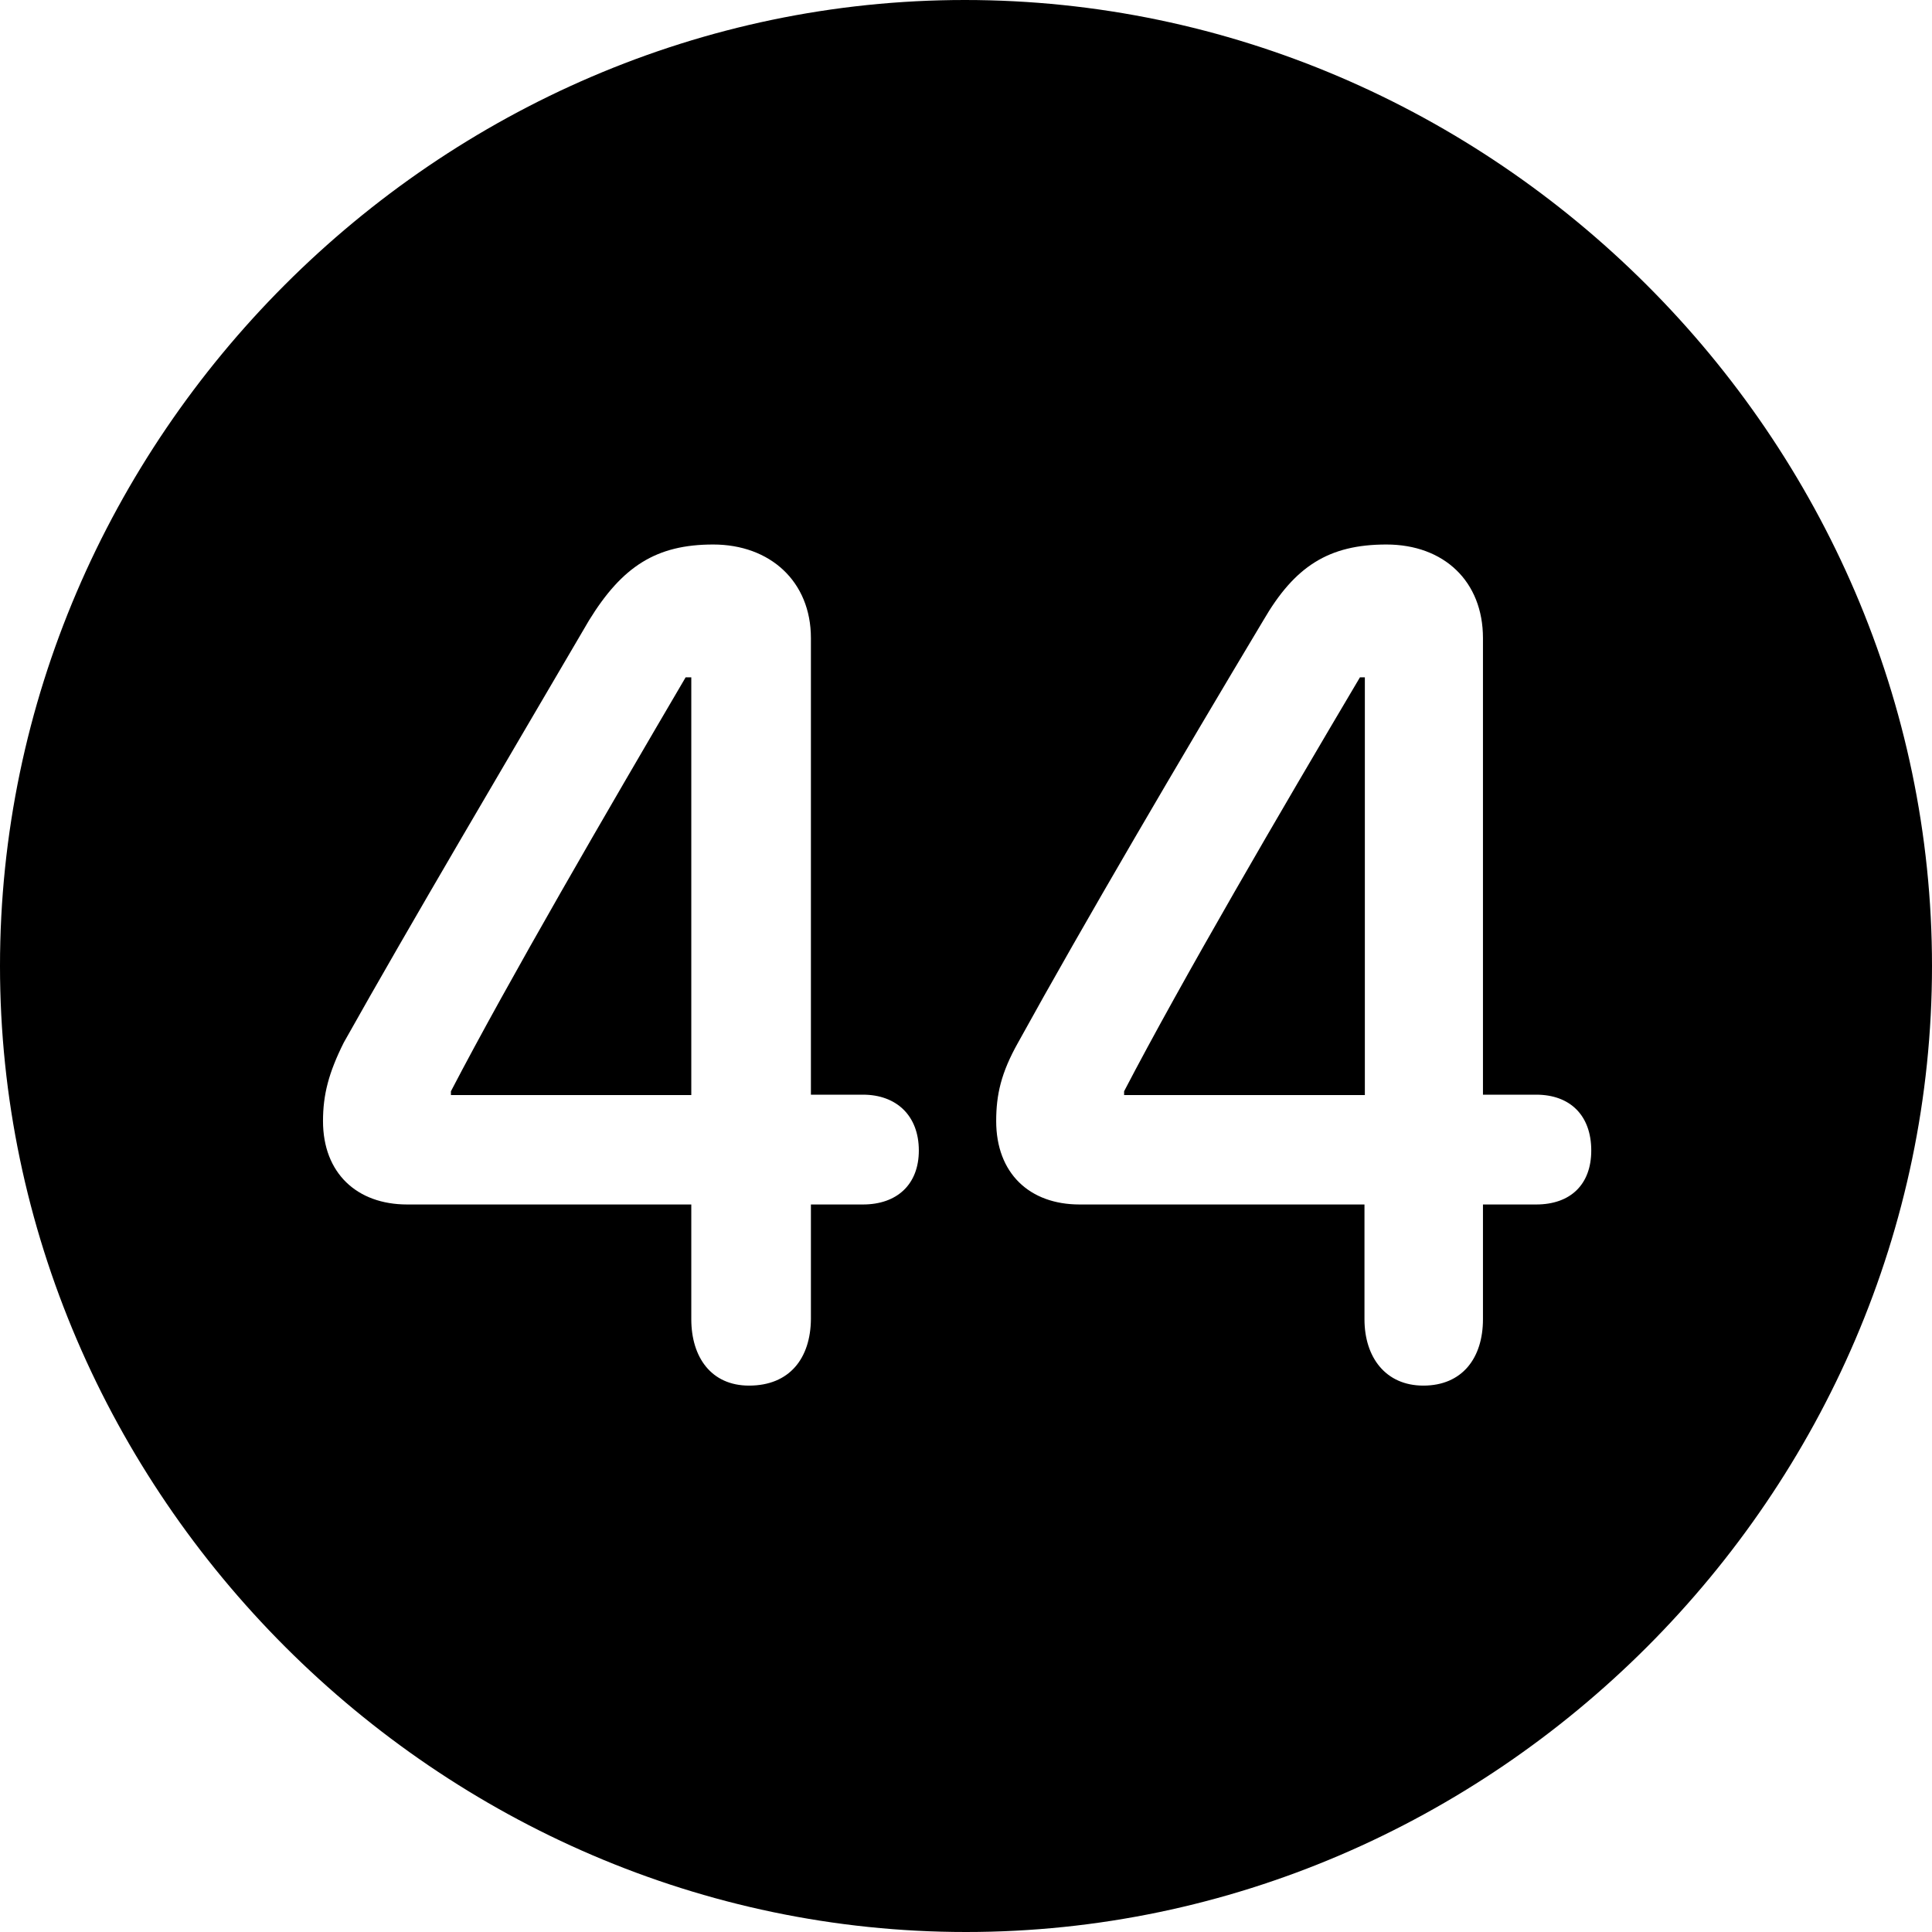 <?xml version="1.0" ?><!-- Generator: Adobe Illustrator 25.0.0, SVG Export Plug-In . SVG Version: 6.00 Build 0)  --><svg xmlns="http://www.w3.org/2000/svg" xmlns:xlink="http://www.w3.org/1999/xlink" version="1.1" id="Layer_1" x="0px" y="0px" viewBox="0 0 512 512" style="enable-background:new 0 0 512 512;" xml:space="preserve">
<path d="M256,512c140,0,256-116.2,256-256C512,116,395.8,0,255.7,0C116,0,0,116,0,256C0,395.8,116.2,512,256,512z M198.5,367.2  c-10,0-15.3-7.5-15.3-17.6v-30.4h-75.3c-13.3,0-22.3-8.3-22.3-22.1c0-7,1.5-12.8,5.5-20.8c17.6-31.4,43.7-75.5,65-111.9  c8.8-14.3,17.8-20.1,32.9-20.1c15.1,0,25.9,9.8,25.9,24.8v121h13.8c8.8,0,14.8,5.5,14.8,14.8c0,9-5.8,14.3-14.8,14.3h-13.8v30.4  C214.8,359.9,209.3,367.2,198.5,367.2z M377.2,367.2c-10,0-15.6-7.5-15.6-17.6v-30.4h-75.5c-13.3,0-22.1-8.3-22.1-22.1  c0-7,1.3-12.8,5.8-20.8c17.3-31.4,43.2-75.5,65-111.9c8.3-14.3,17.3-20.1,32.6-20.1s25.6,9.8,25.6,24.8v121h14.1  c9,0,14.6,5.5,14.6,14.8c0,9-5.5,14.3-14.6,14.3H393v30.4C393,359.9,387.5,367.2,377.2,367.2z M183.2,290.1V179.5h-1.5  c-20.6,35.1-46.9,80.3-62.2,109.7v1H183.2z M361.7,290.1V179.5h-1.3c-20.8,35.1-47.2,80.3-62.5,109.7v1H361.7z"/>
</svg>